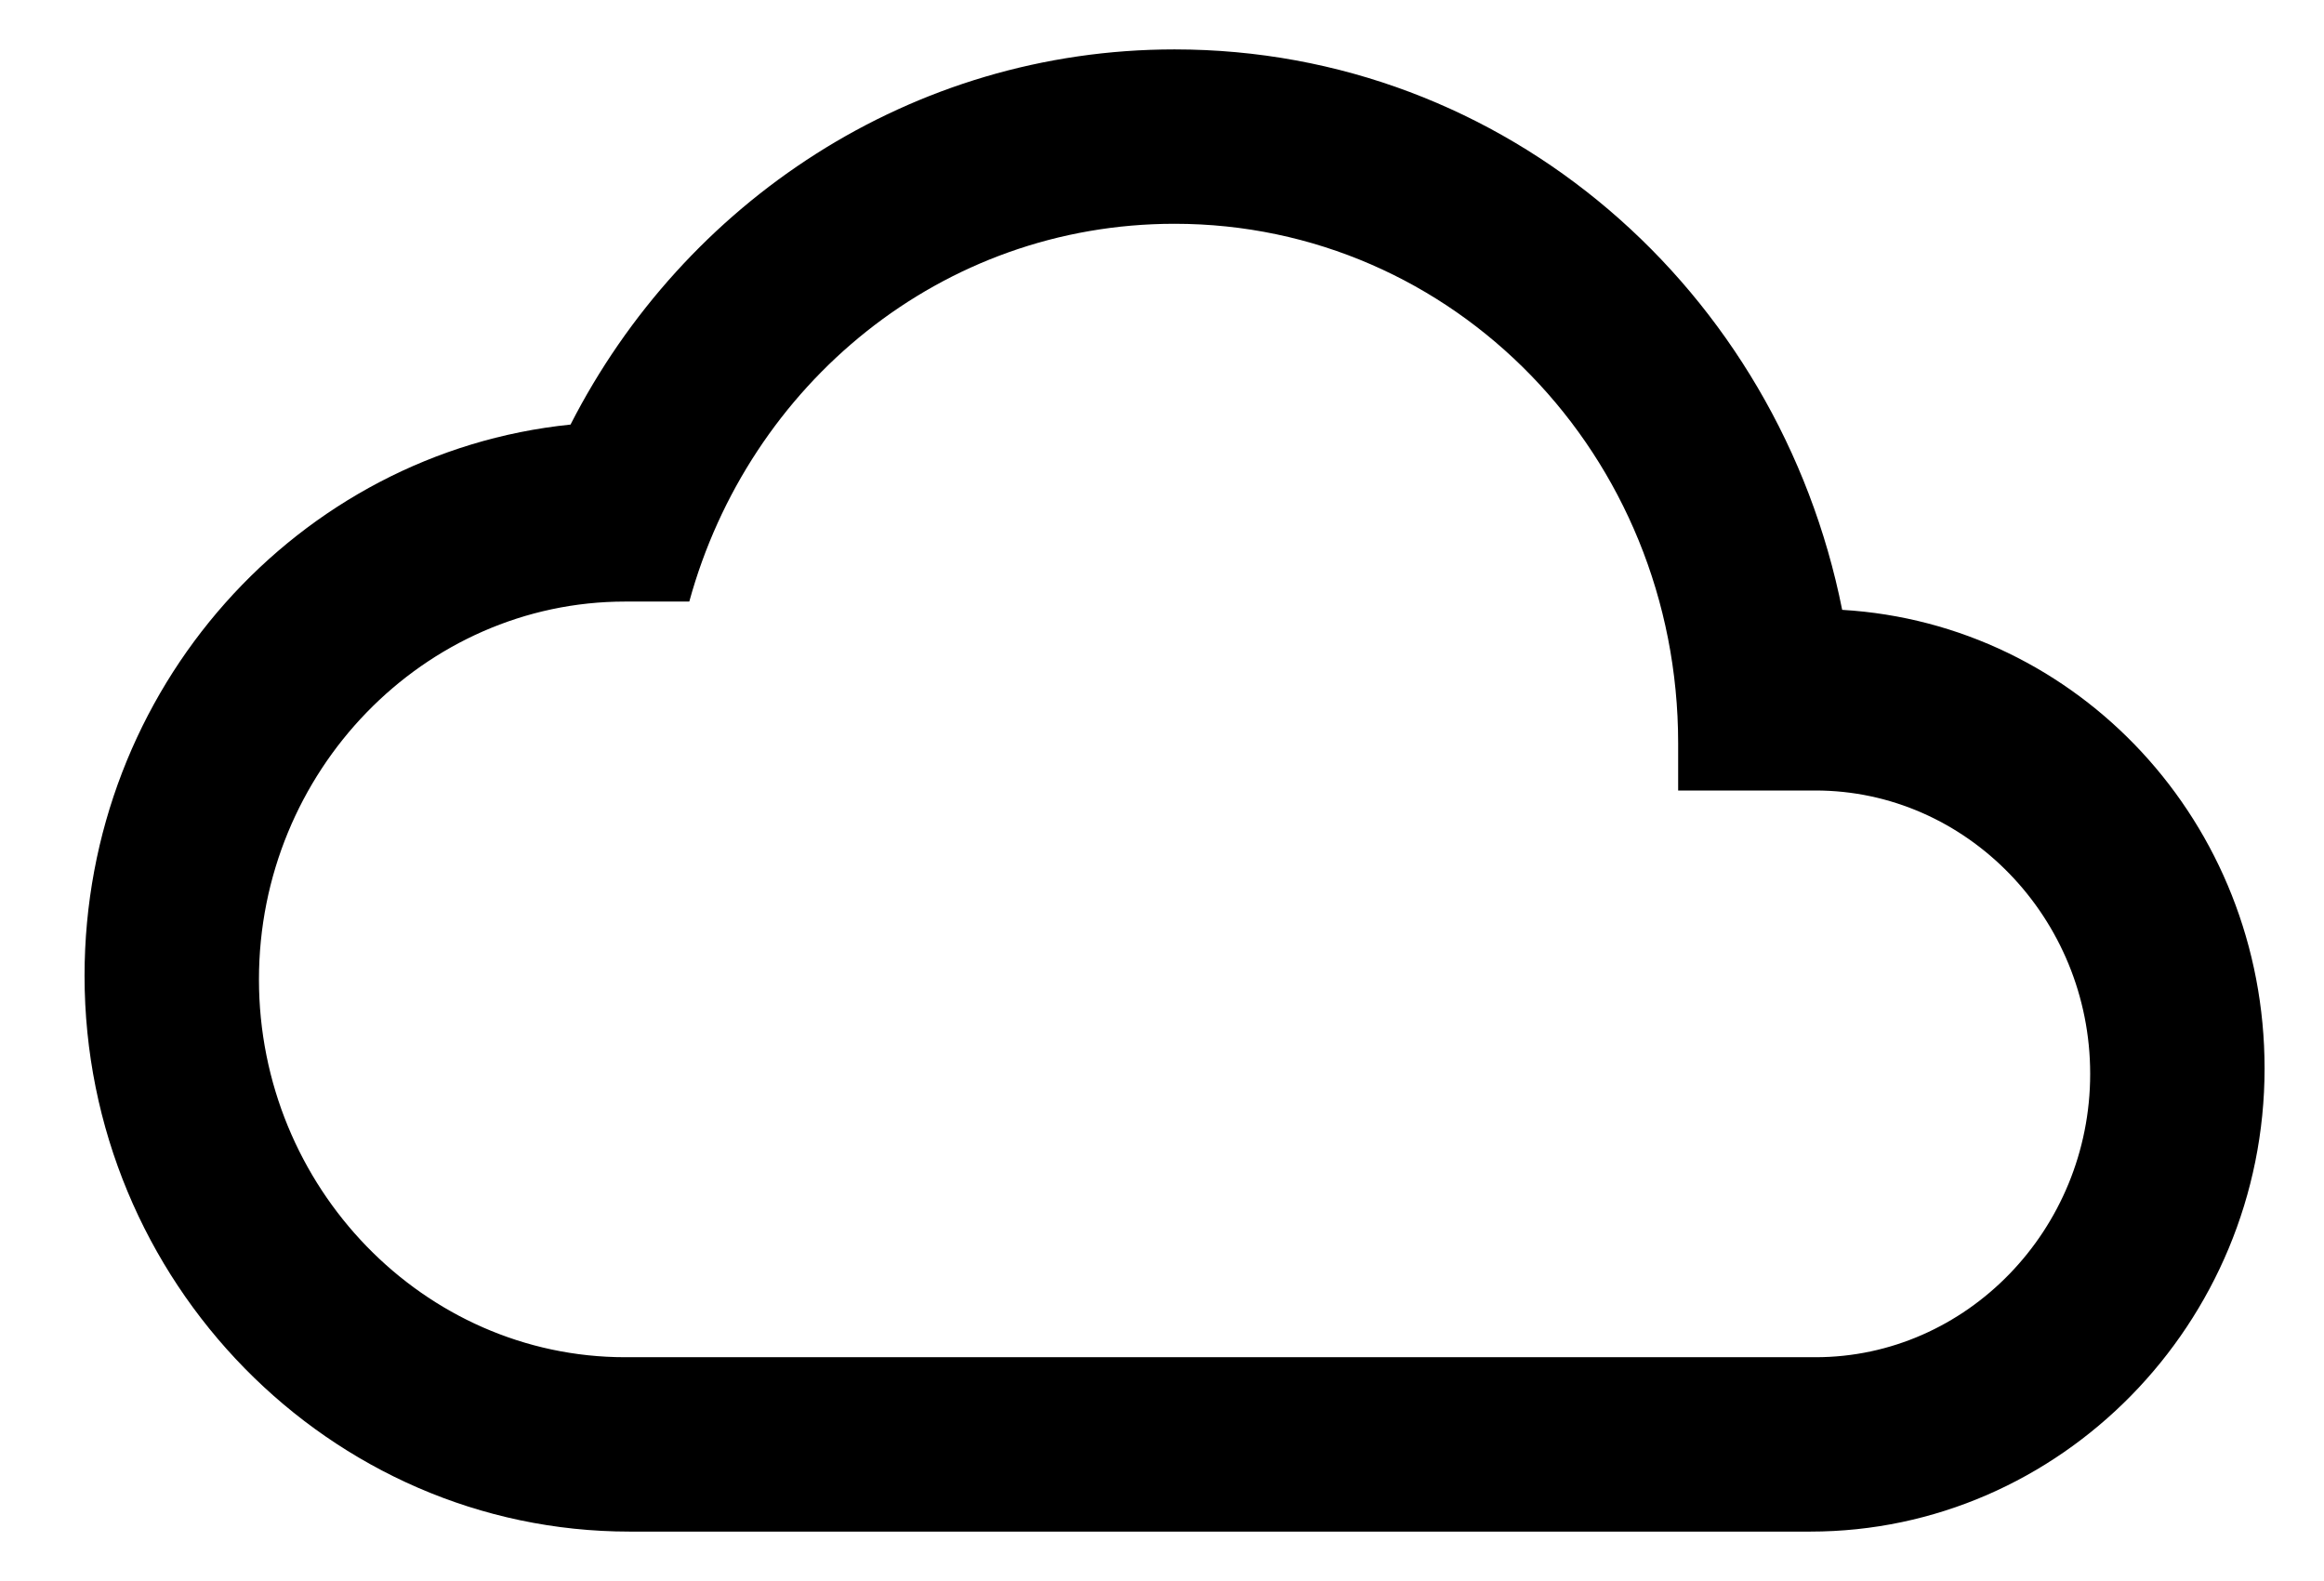 <?xml version="1.0" standalone="no"?><!DOCTYPE svg PUBLIC "-//W3C//DTD SVG 1.1//EN" "http://www.w3.org/Graphics/SVG/1.1/DTD/svg11.dtd"><svg t="1561296569438" class="icon" viewBox="0 0 1505 1024" version="1.1" xmlns="http://www.w3.org/2000/svg" p-id="1994" xmlns:xlink="http://www.w3.org/1999/xlink" width="293.945" height="200"><defs><style type="text/css"></style></defs><path d="M1192.977 394.993C1151.753 188.028 975.339 32 760.638 32 590.097 32 442.991 130.993 369.466 274.993 192.996 293.007 54.756 445.986 54.756 632 54.756 829.986 213.607 992 407.697 992h764.725C1334.153 992 1466.52 857.035 1466.52 692.028c0-159.021-120.565-288-273.544-297.035zM1175.697 879.059H404.873C274.426 879.059 167.697 768.941 167.697 634.372c0-134.626 106.729-244.744 237.176-244.744h41.506C484.948 248.96 609.466 144.941 760.638 144.941c180.819 0 326.118 149.873 326.118 336.452V512h88.941c97.807 0 177.882 82.616 177.882 183.529S1273.504 879.059 1175.697 879.059z" p-id="1995"></path></svg>